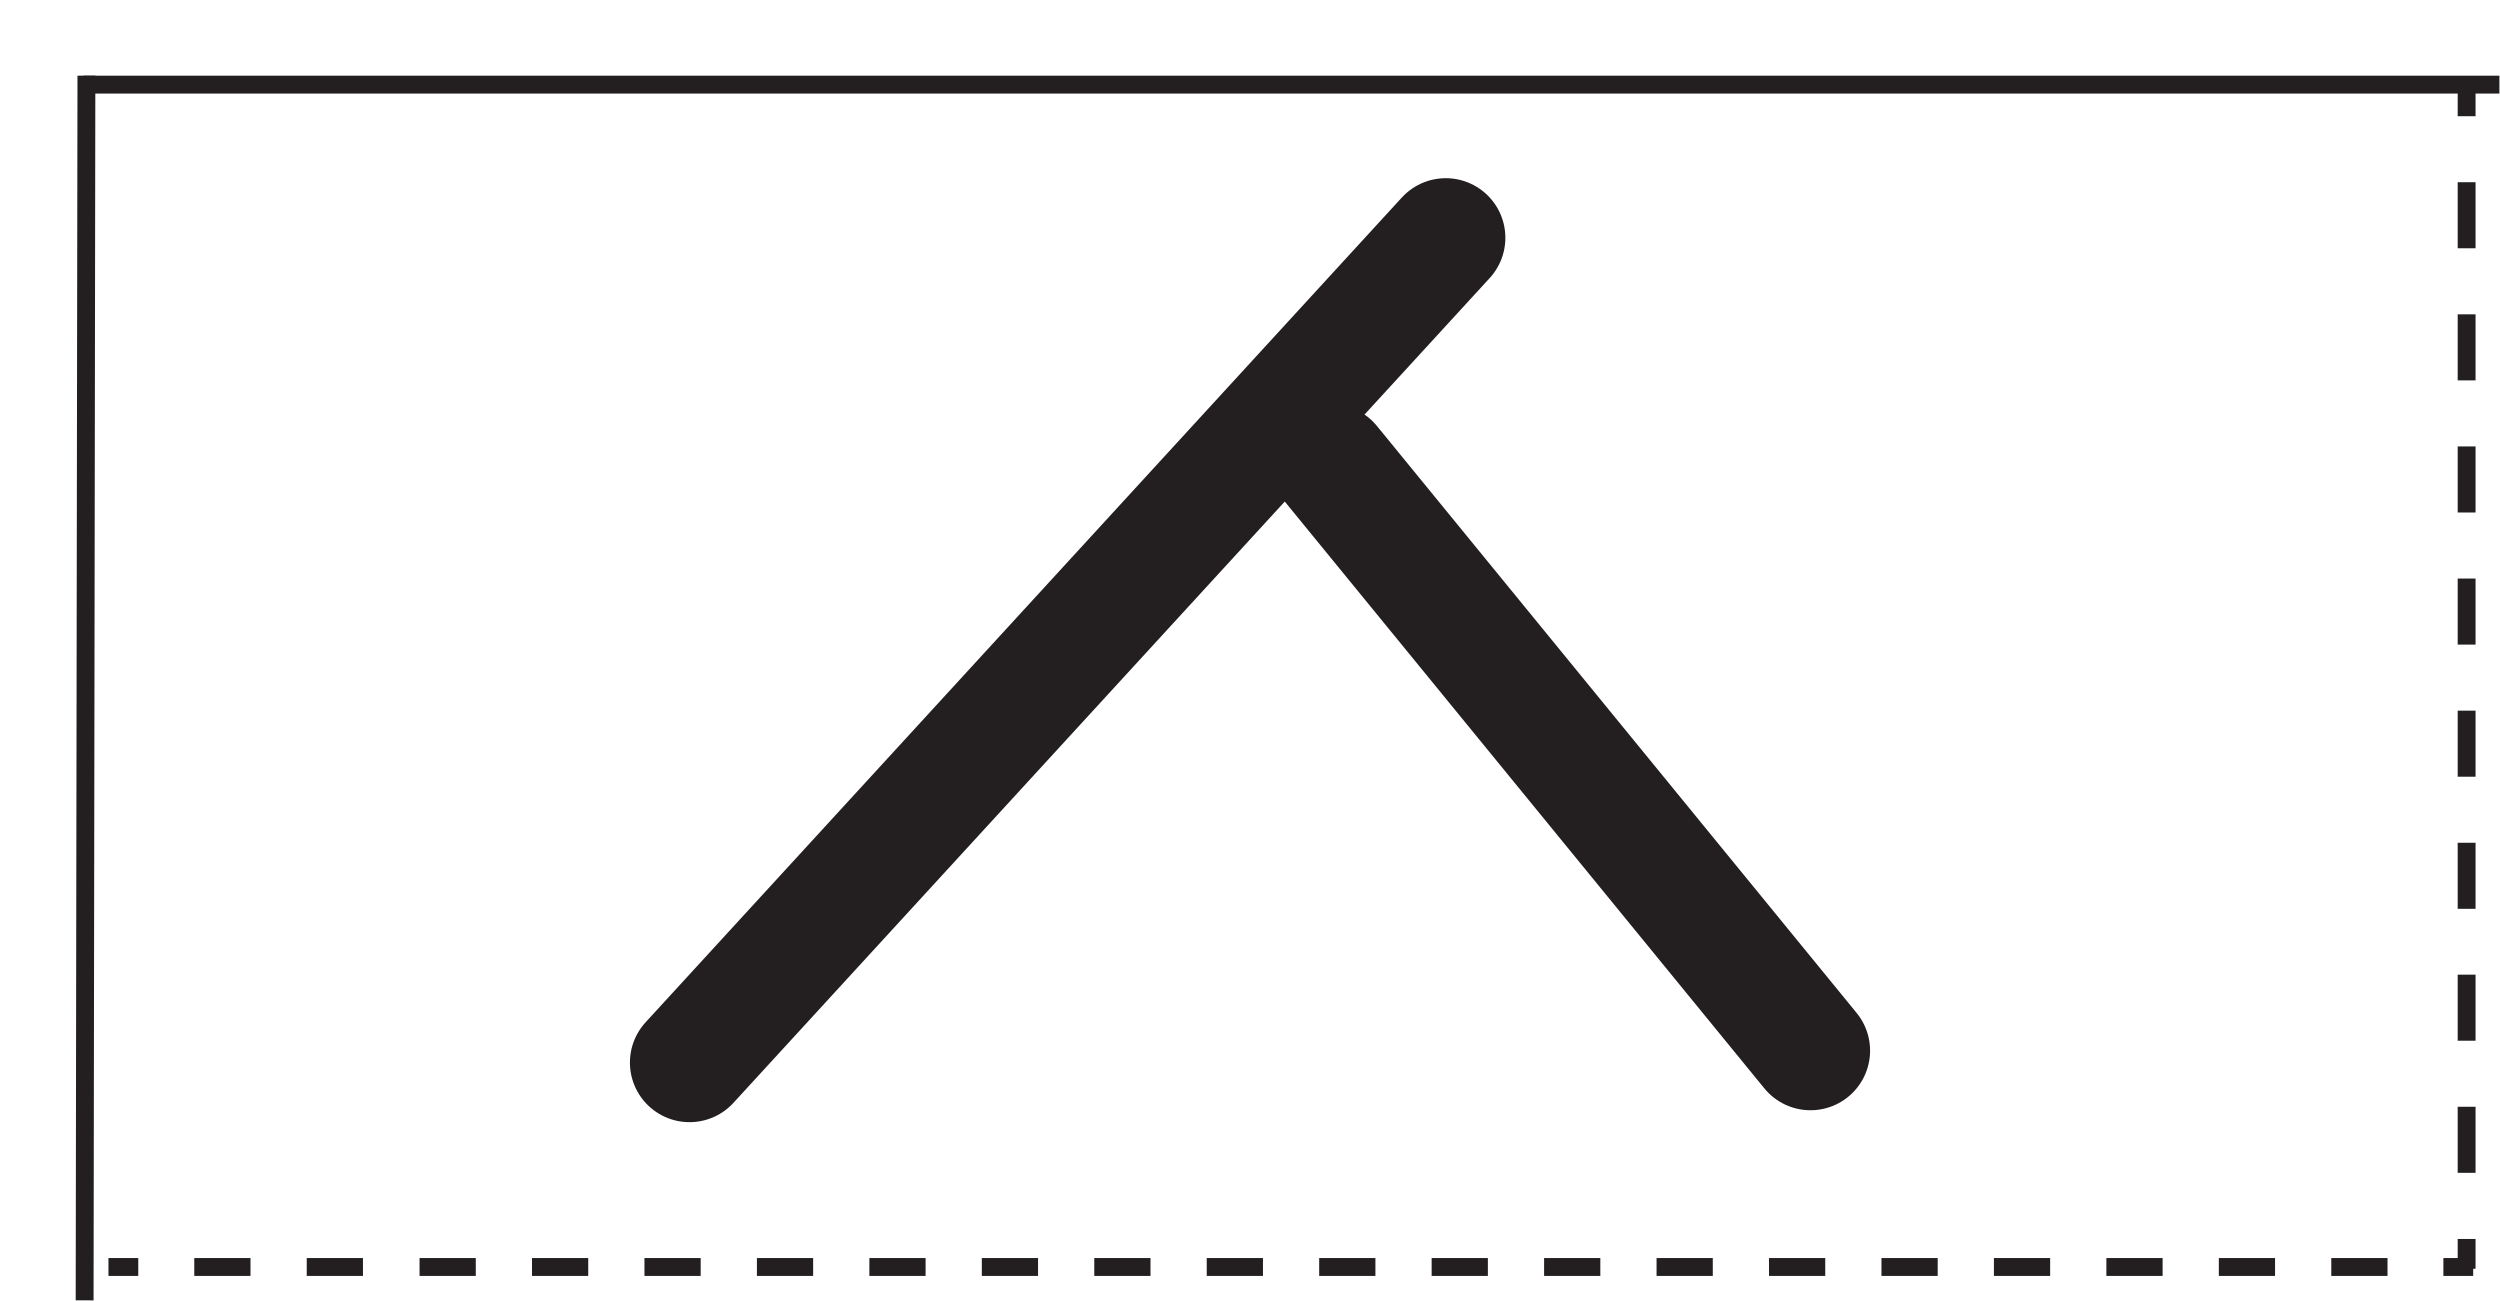 <?xml version="1.0" encoding="utf-8"?>
<!-- Generator: Adobe Illustrator 27.9.1, SVG Export Plug-In . SVG Version: 6.00 Build 0)  -->
<svg version="1.1" id="Layer_1" xmlns="http://www.w3.org/2000/svg" xmlns:xlink="http://www.w3.org/1999/xlink" x="0px" y="0px"
	 viewBox="0 0 419.5 218.3" style="enable-background:new 0 0 419.5 218.3;" xml:space="preserve">
<style type="text/css">
	.st0{fill:none;stroke:#231F20;stroke-width:3;stroke-miterlimit:10;}
	.st1{fill:none;stroke:#231F20;stroke-width:3;stroke-miterlimit:10;stroke-dasharray:9.435,9.435,9.435,9.435;}
	.st2{fill:none;stroke:#231F20;stroke-width:3;stroke-miterlimit:10;stroke-dasharray:9.435,9.435,9.435,9.435,9.435,9.435;}
	.st3{fill:none;stroke:#231F20;stroke-width:3;stroke-miterlimit:10;stroke-dasharray:11.084,11.084,11.084,11.084;}
	
		.st4{fill:none;stroke:#231F20;stroke-width:3;stroke-miterlimit:10;stroke-dasharray:11.084,11.084,11.084,11.084,11.084,11.084;}
	.st5{display:none;}
	.st6{display:inline;}
	.st7{fill:none;stroke:#231F20;stroke-width:20;stroke-linecap:round;stroke-miterlimit:10;}
	.st8{display:inline;fill:none;stroke:#231F20;stroke-width:20;stroke-linecap:round;stroke-miterlimit:10;}
</style>
<line class="st0" x1="14.5" y1="12.7" x2="14.2" y2="218.2"/>
<line class="st0" x1="14" y1="14.2" x2="419.4" y2="14.2"/>
<g>
	<g>
		<line class="st0" x1="18.2" y1="212.6" x2="23.2" y2="212.6"/>
		<line class="st1" x1="32.6" y1="212.6" x2="65.6" y2="212.6"/>
		<line class="st2" x1="70.4" y1="212.6" x2="405.3" y2="212.6"/>
		<line class="st0" x1="410" y1="212.6" x2="415" y2="212.6"/>
	</g>
</g>
<g>
	<g>
		<line class="st0" x1="413.9" y1="212.9" x2="413.9" y2="207.9"/>
		<line class="st3" x1="413.9" y1="196.8" x2="413.9" y2="158"/>
		<line class="st4" x1="413.9" y1="152.5" x2="413.9" y2="25"/>
		<line class="st0" x1="413.9" y1="19.5" x2="413.9" y2="14.5"/>
	</g>
</g>
<g id="_x3149_" class="st5">
	<g id="_x3148__00000084489887402100461810000001297889126063004313_" class="st6">
		<g id="_x3145__00000137818351950916521180000005989163322944279991_">
			<line id="_x3145__00000168076789231556142260000004893870180948436883_" class="st7" x1="223.3" y1="176" x2="360.9" y2="43.4"/>
			
				<line id="_x3145__00000108274487586018568170000018319341486573458818_" class="st7" x1="307.7" y1="109.3" x2="361.3" y2="174"/>
		</g>
		<line id="_x3139__00000028282805488730165910000002699520860098490272_" class="st7" x1="223.5" y1="42.2" x2="360.9" y2="42.2"/>
	</g>
	<g id="_x3148__00000141434048601394714620000016897131123784521110_" class="st6">
		<g id="_x3145__00000049919510036911337960000013898654525057547141_">
			<line id="_x3145__00000125574045176769063590000009657814840624901051_" class="st7" x1="58.3" y1="176" x2="195.9" y2="43.4"/>
			
				<line id="_x3145__00000147222200659722228160000014450546662690503838_" class="st7" x1="142.7" y1="109.3" x2="196.3" y2="174"/>
		</g>
		<line id="_x3139__00000043427373159771884460000008790755309309626011_" class="st7" x1="58.5" y1="42.2" x2="195.9" y2="42.2"/>
	</g>
</g>
<g id="_x3146_" class="st5">
	<g id="_x3145__00000155835702725655190520000013049175087775955095_" class="st6">
		<line id="_x3145__00000070105699296778855170000011417271493118784130_" class="st7" x1="31" y1="179.8" x2="146.6" y2="41.4"/>
		
			<line id="_x3145__00000083053815238007563500000013212218816715901372_" class="st7" x1="129.1" y1="79.3" x2="202.4" y2="177.8"/>
	</g>
	<g id="_x3145__00000181774991012197975460000009992787965564666499_" class="st6">
		
			<line id="_x3145__00000018208539575609277730000001905334317222132654_" class="st7" x1="223.2" y1="176.8" x2="338.7" y2="38.4"/>
		
			<line id="_x3145__00000113335816160818454360000004679067327889856401_" class="st7" x1="321.2" y1="76.3" x2="394.5" y2="174.8"/>
	</g>
</g>
<g id="_x3143_" class="st5">
	<g id="_x3142__00000158739722534073592010000001151069167686158759_" class="st6">
		<g id="_x3137__00000155122685210671416490000016334702410035773581_">
			<g id="_x3134__00000026163664694041685550000002576215356665630860_">
				
					<line id="_x3139__00000023282933222213811210000016557476963705652117_" class="st7" x1="228.6" y1="176.7" x2="228.6" y2="40.6"/>
				
					<line id="_x3139__00000111889385980178636780000017794404255549056928_" class="st7" x1="228.6" y1="178.6" x2="366" y2="178.6"/>
			</g>
			
				<line id="_x3139__00000040537766433047477940000001068866035258214026_" class="st7" x1="228.2" y1="109.6" x2="365.6" y2="109.6"/>
		</g>
		
			<line id="_x3139__00000003792663209876809760000002371540434241593783_" class="st7" x1="366.6" y1="178.7" x2="366.6" y2="42.6"/>
	</g>
	<g id="_x3142__00000164496640950580216760000012179232645975603106_" class="st6">
		<g id="_x3137__00000098918883532935441020000017648906267584838532_">
			<g id="_x3134__00000041295201777191293300000014727899168548757660_">
				
					<line id="_x3139__00000039853193362874407060000006987392730736010885_" class="st7" x1="62.6" y1="175.7" x2="62.6" y2="39.6"/>
				
					<line id="_x3139__00000088831230256383375300000007478953498038163642_" class="st7" x1="62.6" y1="177.6" x2="200" y2="177.6"/>
			</g>
			
				<line id="_x3139__00000056417367414711497930000006576164263069153167_" class="st7" x1="62.2" y1="108.6" x2="199.6" y2="108.6"/>
		</g>
		
			<line id="_x3139__00000165209594366243437420000011912354818864550790_" class="st7" x1="200.6" y1="177.7" x2="200.6" y2="41.6"/>
	</g>
</g>
<g id="_x3138_" class="st5">
	<g id="_x3137__00000023979065930778583220000017162700937798377097_" class="st6">
		<g id="_x3134__00000047049149038313957870000005341375621627138691_">
			
				<line id="_x3139__00000141432703669514445950000007743959337911857067_" class="st7" x1="233.9" y1="178.2" x2="233.9" y2="42.1"/>
			
				<line id="_x3139__00000170982235400783592990000003137681097027351176_" class="st7" x1="233.9" y1="180.1" x2="371.3" y2="180.1"/>
		</g>
		<line id="_x3139__00000044173513162273074900000006634938218832487823_" class="st7" x1="234.5" y1="42.5" x2="371.9" y2="42.5"/>
	</g>
	<g id="_x3137__00000010995174999444154840000000178196943030048934_" class="st6">
		<g id="_x3134__00000031187858325983467860000011050883252809733311_">
			<line id="_x3139__00000124142744411575554380000003475726022509865631_" class="st7" x1="68.9" y1="178.2" x2="68.9" y2="42.1"/>
			
				<line id="_x3139__00000134241755532416837500000008070748114932182957_" class="st7" x1="68.9" y1="180.1" x2="206.3" y2="180.1"/>
		</g>
		<line id="_x3139__00000030482177800706809440000018179617105107376023_" class="st7" x1="69.5" y1="42.5" x2="206.9" y2="42.5"/>
	</g>
</g>
<g id="_x3132_" class="st5">
	<g id="_x3131__00000169545638465536761440000016178644647123635365_" class="st6">
		<line id="_x3139__00000055673235814159539680000018000241829907757462_" class="st7" x1="361.8" y1="40.4" x2="224.4" y2="40.4"/>
		
			<line id="_x3139__00000159432502928710859030000005206921098544433079_" class="st7" x1="362.1" y1="40.4" x2="362.1" y2="177.8"/>
	</g>
	<g id="_x3131__00000154399362204658902400000001175531250062422170_" class="st6">
		<line id="_x3139__00000175294947283999127110000016918413680622926243_" class="st7" x1="194.8" y1="40.4" x2="57.4" y2="40.4"/>
		
			<line id="_x3139__00000013910700907218518360000006982027086695147410_" class="st7" x1="195.1" y1="40.4" x2="195.1" y2="177.8"/>
	</g>
</g>
<g id="_x314E__00000060007193628547708090000001536059862351043219_" class="st5">
	<g id="_x314E_" class="st6">
		<path id="_x30__00000061466819452792643050000000498475016832393874_" class="st7" d="M272.3,130.7c0,29,24.8,52.5,55.5,52.5"/>
		<path id="_x30__00000093157671026920684620000007789815254335953084_" class="st7" d="M327.8,183.5c27.5,0,49.8-26.1,49.8-58.4"/>
		<path id="_x30__00000145756939392294334830000004196431365526629302_" class="st7" d="M377.7,127.5c0-29-24.8-52.5-55.5-52.5"/>
		<path id="_x30__00000124881669996706407130000010162513249413115321_" class="st7" d="M322.2,75c-27.5,0-49.8,26.1-49.8,58.4"/>
	</g>
	<line id="_x3139__00000097471783429593459940000015920910770986818194_" class="st8" x1="256.3" y1="49.7" x2="393.7" y2="49.7"/>
	<line id="_x3139__00000087394199786983190000000009429384128540119939_" class="st8" x1="325" y1="49.9" x2="325" y2="21.6"/>
</g>
<g id="_x314D_" class="st5">
	<g id="_x3137__00000042731836520828668340000006337340143640785559_" class="st6">
		<g id="_x3134__00000165222218875696387270000006472965841317136052_">
			<line id="_x3139__00000010288592894560687200000016503163761411132337_" class="st7" x1="169" y1="183.3" x2="169" y2="47.2"/>
			
				<line id="_x3139__00000032630682114190619610000008396084582435060399_" class="st7" x1="129" y1="185.3" x2="266.4" y2="185.3"/>
		</g>
		<line id="_x3139__00000149360227406405951030000003028602019127643022_" class="st7" x1="129.6" y1="47.3" x2="267" y2="47.3"/>
	</g>
	<line id="_x3139__00000020389785494763330460000014288516871107241396_" class="st8" x1="229" y1="185.3" x2="229" y2="49.2"/>
</g>
<g id="_x314C_" class="st5">
	<g class="st6">
		<g id="_x3134__00000001645991412743827160000003852759599860078468_">
			<line id="_x3139__00000090287139169740376770000011846842940066760068_" class="st7" x1="134" y1="184.8" x2="134" y2="47.4"/>
			
				<line id="_x3139__00000170982861258005566000000000169952736069612212_" class="st7" x1="134" y1="185.1" x2="271.4" y2="185.1"/>
		</g>
		<line id="_x3139__00000031202830447182085930000012147424340580055465_" class="st7" x1="134.6" y1="47.5" x2="272" y2="47.5"/>
	</g>
	
		<line id="_x3139__00000173874501543415196580000009434284850178602396_" class="st8" x1="134.3" y1="116.3" x2="271.7" y2="116.3"/>
</g>
<g id="_x314B_" class="st5">
	<g id="_x3131__00000076600455539464513130000011292389890065564589_" class="st6">
		<line id="_x3139__00000109007343802252708040000012816241503634945964_" class="st7" x1="235.5" y1="36.6" x2="98.2" y2="36.6"/>
		
			<line id="_x3139__00000150065272191464596300000012473266504100460960_" class="st7" x1="235.8" y1="36.6" x2="235.8" y2="173.9"/>
	</g>
	<line id="_x3139__00000168101722861985122750000005292450564899431343_" class="st8" x1="235.7" y1="105.3" x2="98.3" y2="105.3"/>
</g>
<g id="_x314A__00000094576017343493310170000014423528671209553839_" class="st5">
	<g id="_x314A_" class="st6">
		<g id="_x3145__00000109003574905719137300000004819937033670983349_">
			<line id="_x3145__00000124880515289858281710000001842125960698392743_" class="st7" x1="98" y1="186.5" x2="235.7" y2="53.8"/>
			
				<line id="_x3145__00000105388965180024089850000003437604346223392180_" class="st7" x1="182.4" y1="119.7" x2="236" y2="184.5"/>
		</g>
		<line id="_x3139__00000004518700713660761140000004174889933754506428_" class="st7" x1="98.2" y1="52.7" x2="235.6" y2="52.7"/>
	</g>
	<line id="_x3139__00000061431495356108983230000014693758017774055828_" class="st8" x1="167" y1="52.4" x2="167" y2="24.1"/>
</g>
<g id="_x3148_" class="st5">
	<g id="_x3145__00000176036552172950426980000012335897941521950640_" class="st6">
		<line id="_x3145__00000092416354804798785700000001988866793398494082_" class="st7" x1="265" y1="173.2" x2="402.7" y2="40.5"/>
		<line id="_x3145_" class="st7" x1="349.4" y1="106.4" x2="403" y2="171.2"/>
	</g>
	<line id="_x3139__00000088133878169359345240000016316202019467337150_" class="st8" x1="265.2" y1="39.4" x2="402.6" y2="39.4"/>
</g>
<g id="_x3147_" class="st5">
	<path id="_x30__00000160176543013836628730000012730868243718474662_" class="st8" d="M114.3,106.7c0,29,24.8,52.5,55.5,52.5"/>
	<path id="_x30__00000002384560913540772100000005079009347425563028_" class="st8" d="M169.8,159.5c27.5,0,49.8-26.1,49.8-58.4"/>
	<path id="_x30_" class="st8" d="M219.7,103.5c0-29-24.8-52.5-55.5-52.5"/>
	<path id="_x30__00000040557645117408956490000011533728137049625220_" class="st8" d="M164.2,51c-27.5,0-49.8,26.1-49.8,58.4"/>
</g>
<g id="_x3145__00000142870259340541009940000006755774677788516248_">
	<line id="_x3145__00000100381136246387521990000013902550105797212861_" class="st7" x1="115.7" y1="178.3" x2="242.6" y2="39.9"/>
	<line id="_x3145__00000051347419555813084490000017131989260068608911_" class="st7" x1="223.3" y1="77.8" x2="303.8" y2="176.3"/>
</g>
<g id="_x3142_" class="st5">
	<g id="_x3137__00000074423522935271685570000008946941002837525679_" class="st6">
		<g id="_x3134__00000146473094887297759060000008916255655018799283_">
			<line id="_x3139__00000088827096486837987840000009411798041411290009_" class="st7" x1="141" y1="176.2" x2="141" y2="40.1"/>
			
				<line id="_x3139__00000127746553045022437560000007779725822773515923_" class="st7" x1="141" y1="178.1" x2="278.4" y2="178.1"/>
		</g>
		
			<line id="_x3139__00000128454363689753285960000002444805915811546810_" class="st7" x1="140.6" y1="109.1" x2="277.9" y2="109.1"/>
	</g>
	<line id="_x3139__00000078766469499516181990000009847093463023771054_" class="st8" x1="279" y1="178.2" x2="279" y2="42.1"/>
</g>
<g id="_x3141_" class="st5">
	<g id="_x3137__00000041996193579129870860000018112059000794020743_" class="st6">
		<g id="_x3134__00000029007393463256235190000004066028602550988441_">
			
				<line id="_x3139__00000068642643578330665220000013758325702068796552_" class="st7" x1="140.8" y1="176.2" x2="140.8" y2="40.1"/>
			
				<line id="_x3139__00000081646259469241984310000000196759611016939676_" class="st7" x1="140.8" y1="178.1" x2="278.2" y2="178.1"/>
		</g>
		<line id="_x3139__00000111182645877281915000000006101002529252084668_" class="st7" x1="141.4" y1="40.1" x2="278.7" y2="40.1"/>
	</g>
	<line id="_x3139__00000139256208464436306160000015392940362400143548_" class="st8" x1="278.8" y1="178.2" x2="278.8" y2="42.1"/>
</g>
<g id="_x3139_" class="st5">
	<g id="_x3137__00000067945023595379726450000008658604344718631314_" class="st6">
		<g id="_x3134__00000026161238134565832540000009179870843955528583_">
			<line id="_x3139__00000170252544995791820790000005432894333748702616_" class="st7" x1="279" y1="109" x2="279" y2="40.9"/>
			<line id="_x3139__00000138562168379022861440000014495874550241203131_" class="st7" x1="141" y1="178" x2="278.4" y2="178"/>
		</g>
		<line id="_x3139__00000083793954211842847930000006362460977535931837_" class="st7" x1="141.6" y1="40.3" x2="278.9" y2="40.3"/>
	</g>
	
		<line id="_x3139__00000032640913909619266610000001005467180365822375_" class="st8" x1="141.3" y1="109.1" x2="278.6" y2="109.1"/>
	
		<line id="_x3139__00000090255768220654687950000010810690300611831997_" class="st8" x1="140.5" y1="177.6" x2="140.5" y2="109.6"/>
</g>
<g id="_x3137_" class="st5">
	<g id="_x3134__00000001654027049463064660000007427190677684144289_" class="st6">
		
			<line id="_x3139__00000073697034119990745490000005941804626529949627_" class="st7" x1="140.8" y1="176.2" x2="140.8" y2="40.1"/>
		
			<line id="_x3139__00000026860701998508214790000012948310303056101517_" class="st7" x1="140.8" y1="178.1" x2="278.2" y2="178.1"/>
	</g>
	<line id="_x3139__00000145775074495612534760000018278726734916752512_" class="st8" x1="141.4" y1="40.5" x2="278.8" y2="40.5"/>
</g>
<g id="_x3134_" class="st5">
	<line id="_x3139__00000071555613146022014170000015797347702650758799_" class="st8" x1="141.1" y1="177.7" x2="141.1" y2="40.3"/>
	<line id="_x3139__00000062192558353490062280000009987698426026024124_" class="st8" x1="141.1" y1="178" x2="278.4" y2="178"/>
</g>
<g id="_x3131_" class="st5">
	<line id="_x3139__00000132793554623618795300000010115786945768717975_" class="st8" x1="278.3" y1="40.4" x2="140.9" y2="40.4"/>
	<line id="_x3139__00000150072500724572447510000006977669912199539089_" class="st8" x1="278.6" y1="40.4" x2="278.6" y2="177.8"/>
</g>
</svg>
